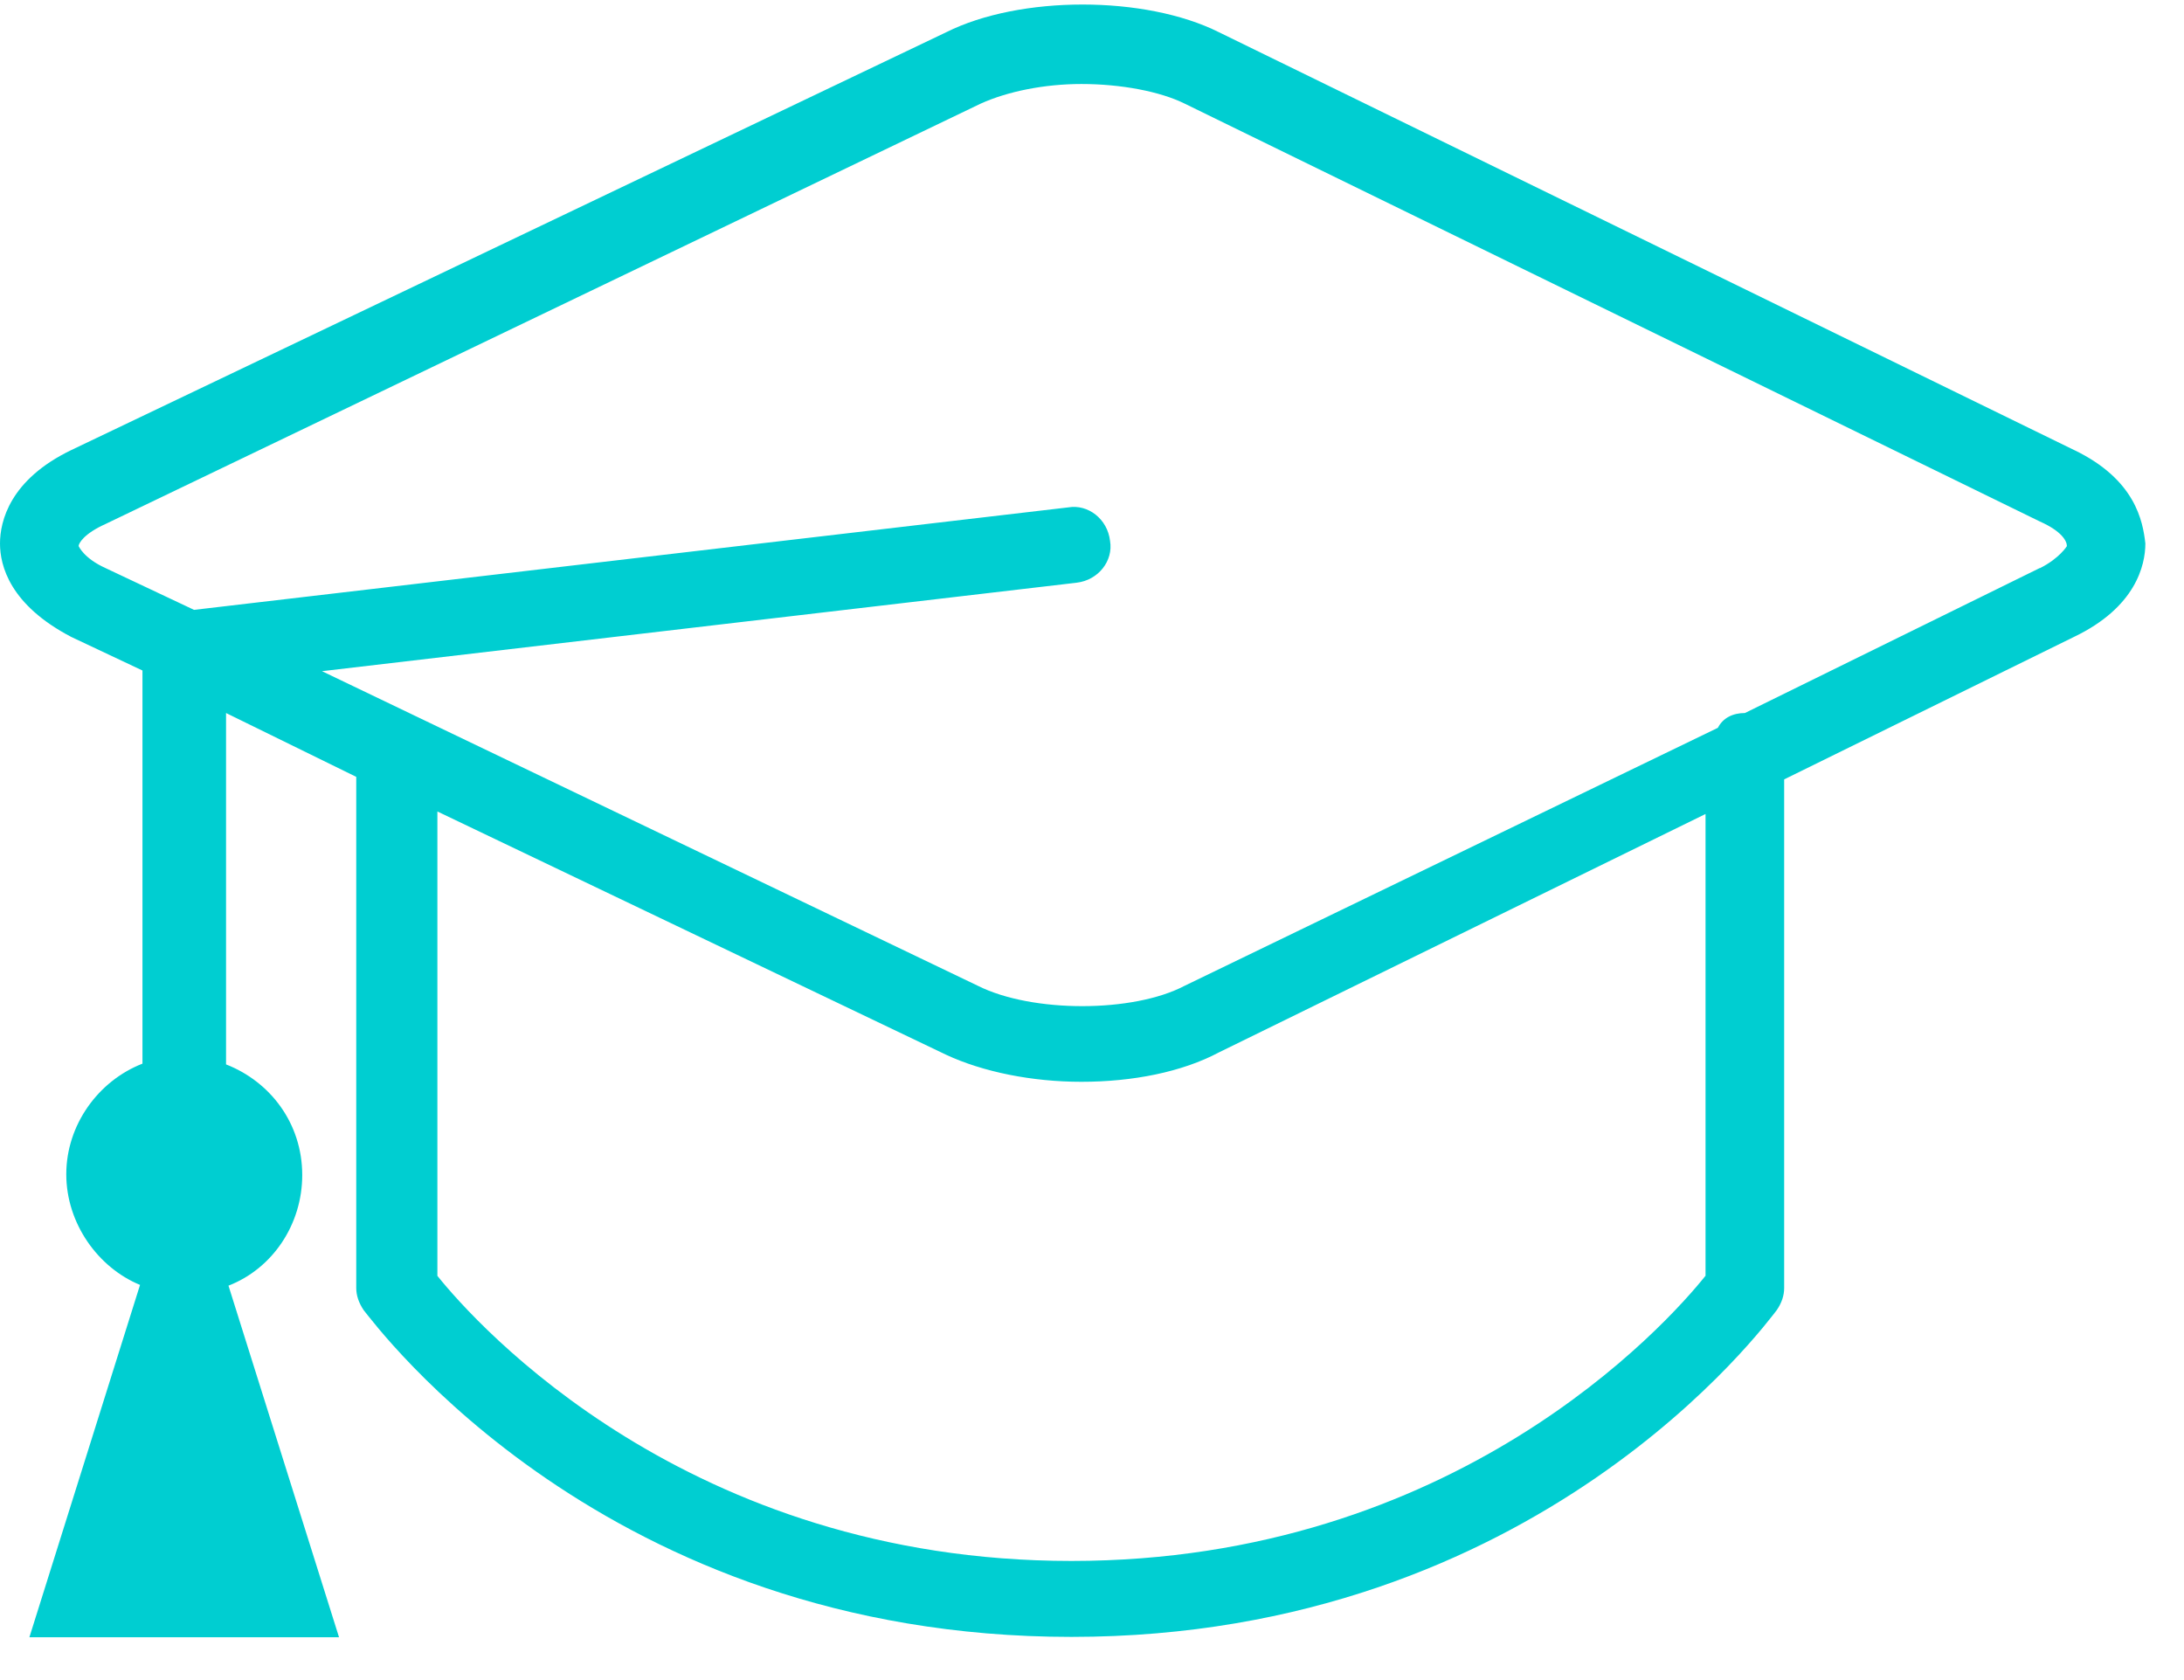 <svg  width="26" height="20" ><path d="M24.693 5.358L14.512.384c-.878-.44-2.37-.44-3.248 0L.848 5.358C.117 5.71 0 6.206 0 6.47s.117.73.848 1.112l.848.4v4.68c-.527.205-.907.73-.907 1.317s.38 1.112.878 1.317L.35 19.49h3.686L2.72 15.305c.527-.205.878-.73.878-1.317 0-.614-.38-1.112-.907-1.317V8.488l1.55.76v6.085c0 .088.03.176.088.263.146.176 2.867 3.89 8.426 3.89s8.28-3.745 8.397-3.89c.06-.088.088-.176.088-.263V9.278l3.452-1.697c.73-.35.848-.848.848-1.112-.03-.263-.117-.76-.848-1.112zm-4.39 9.83c-.468.585-2.984 3.394-7.548 3.394s-7.08-2.81-7.548-3.394V9.66l6.056 2.896c.44.205 1.024.322 1.61.322.614 0 1.2-.117 1.638-.35l5.793-2.838v5.5zm3.98-8.426l-3.51 1.726c-.146 0-.263.06-.322.176l-6.35 3.072c-.614.322-1.814.322-2.458 0L3.833 7.99l8.982-1.053c.263-.03.44-.263.4-.497-.03-.263-.263-.44-.497-.4L2.31 7.26l-1.053-.497C.995 6.645.936 6.5.936 6.5c0-.03.06-.146.322-.263l10.416-5.003c.322-.146.76-.234 1.2-.234.468 0 .936.088 1.23.234l10.18 4.974c.263.117.322.234.322.293 0 0-.088.146-.322.263z" fill="#00ced1" fill-rule="nonzero"/></svg>